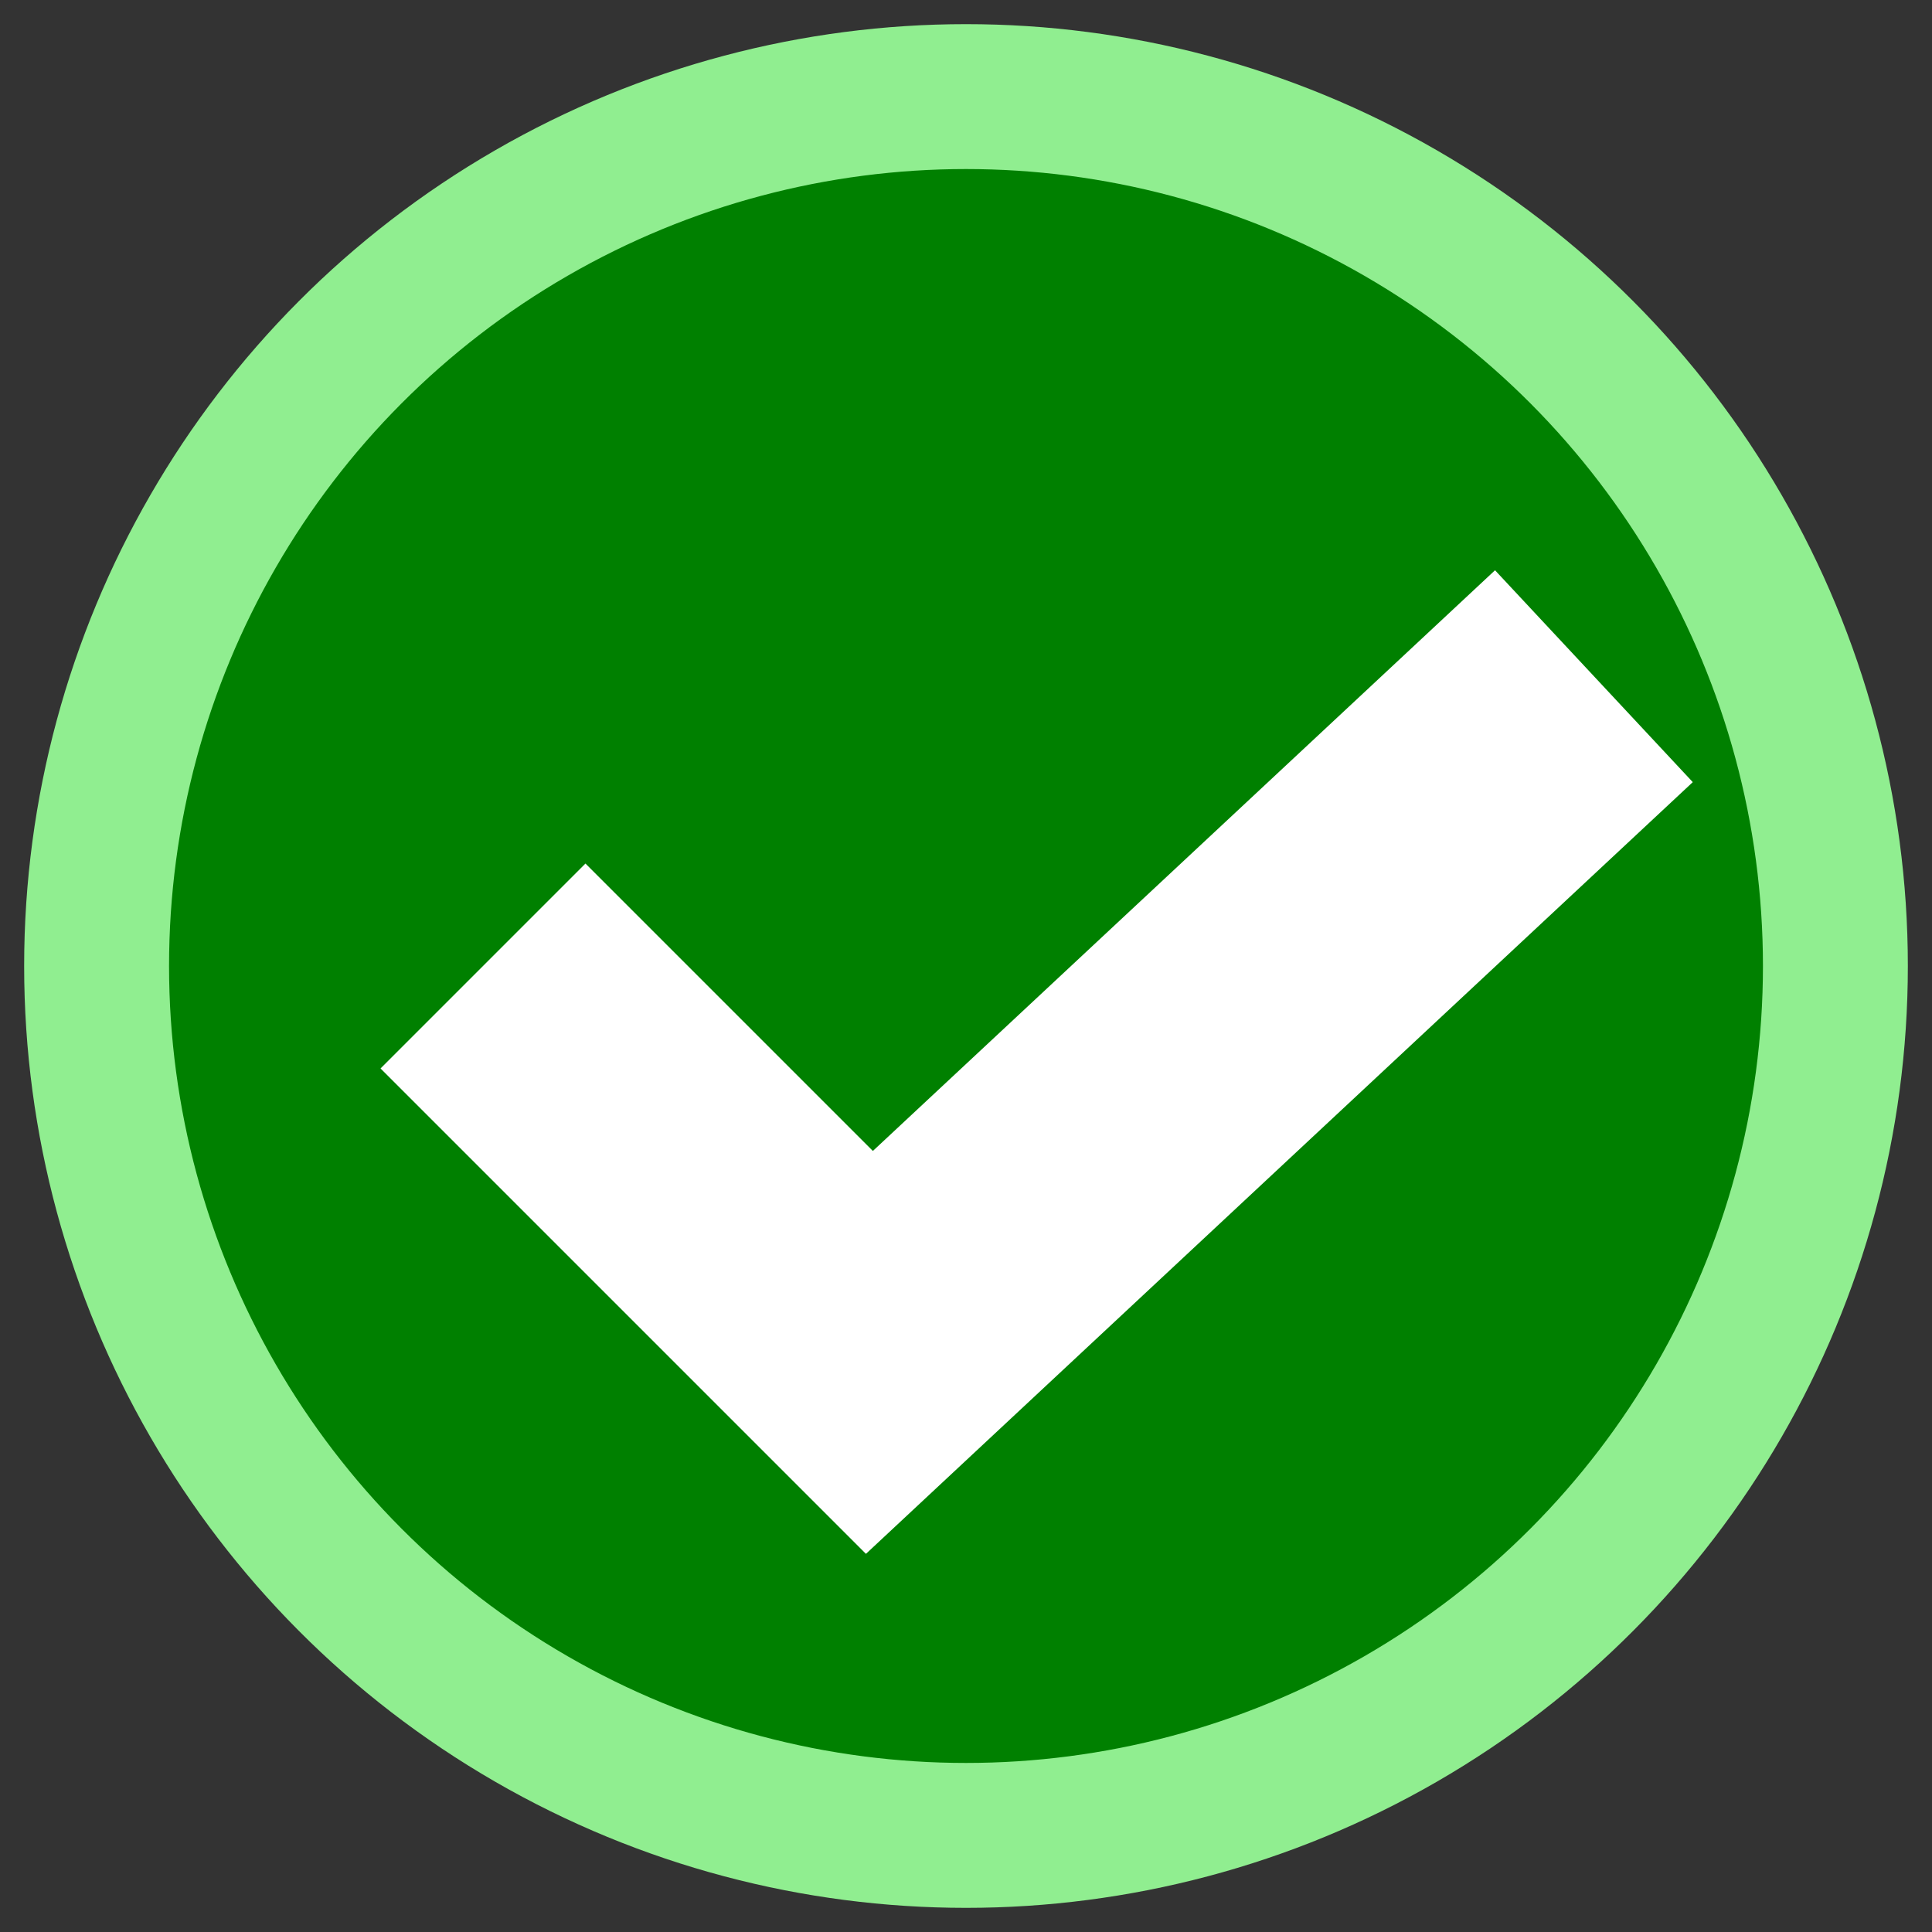<svg xmlns="http://www.w3.org/2000/svg" width="40" height="40">
<rect width="100%" height="100%" fill="#333333" stroke="none"/>
<circle cx="20" cy="20" r="18" fill="green" stroke="lightgreen" stroke-width="3"/>
<path d="M 10,20 18,28 33,14" fill="none" stroke="white" stroke-width="6"/>
</svg>